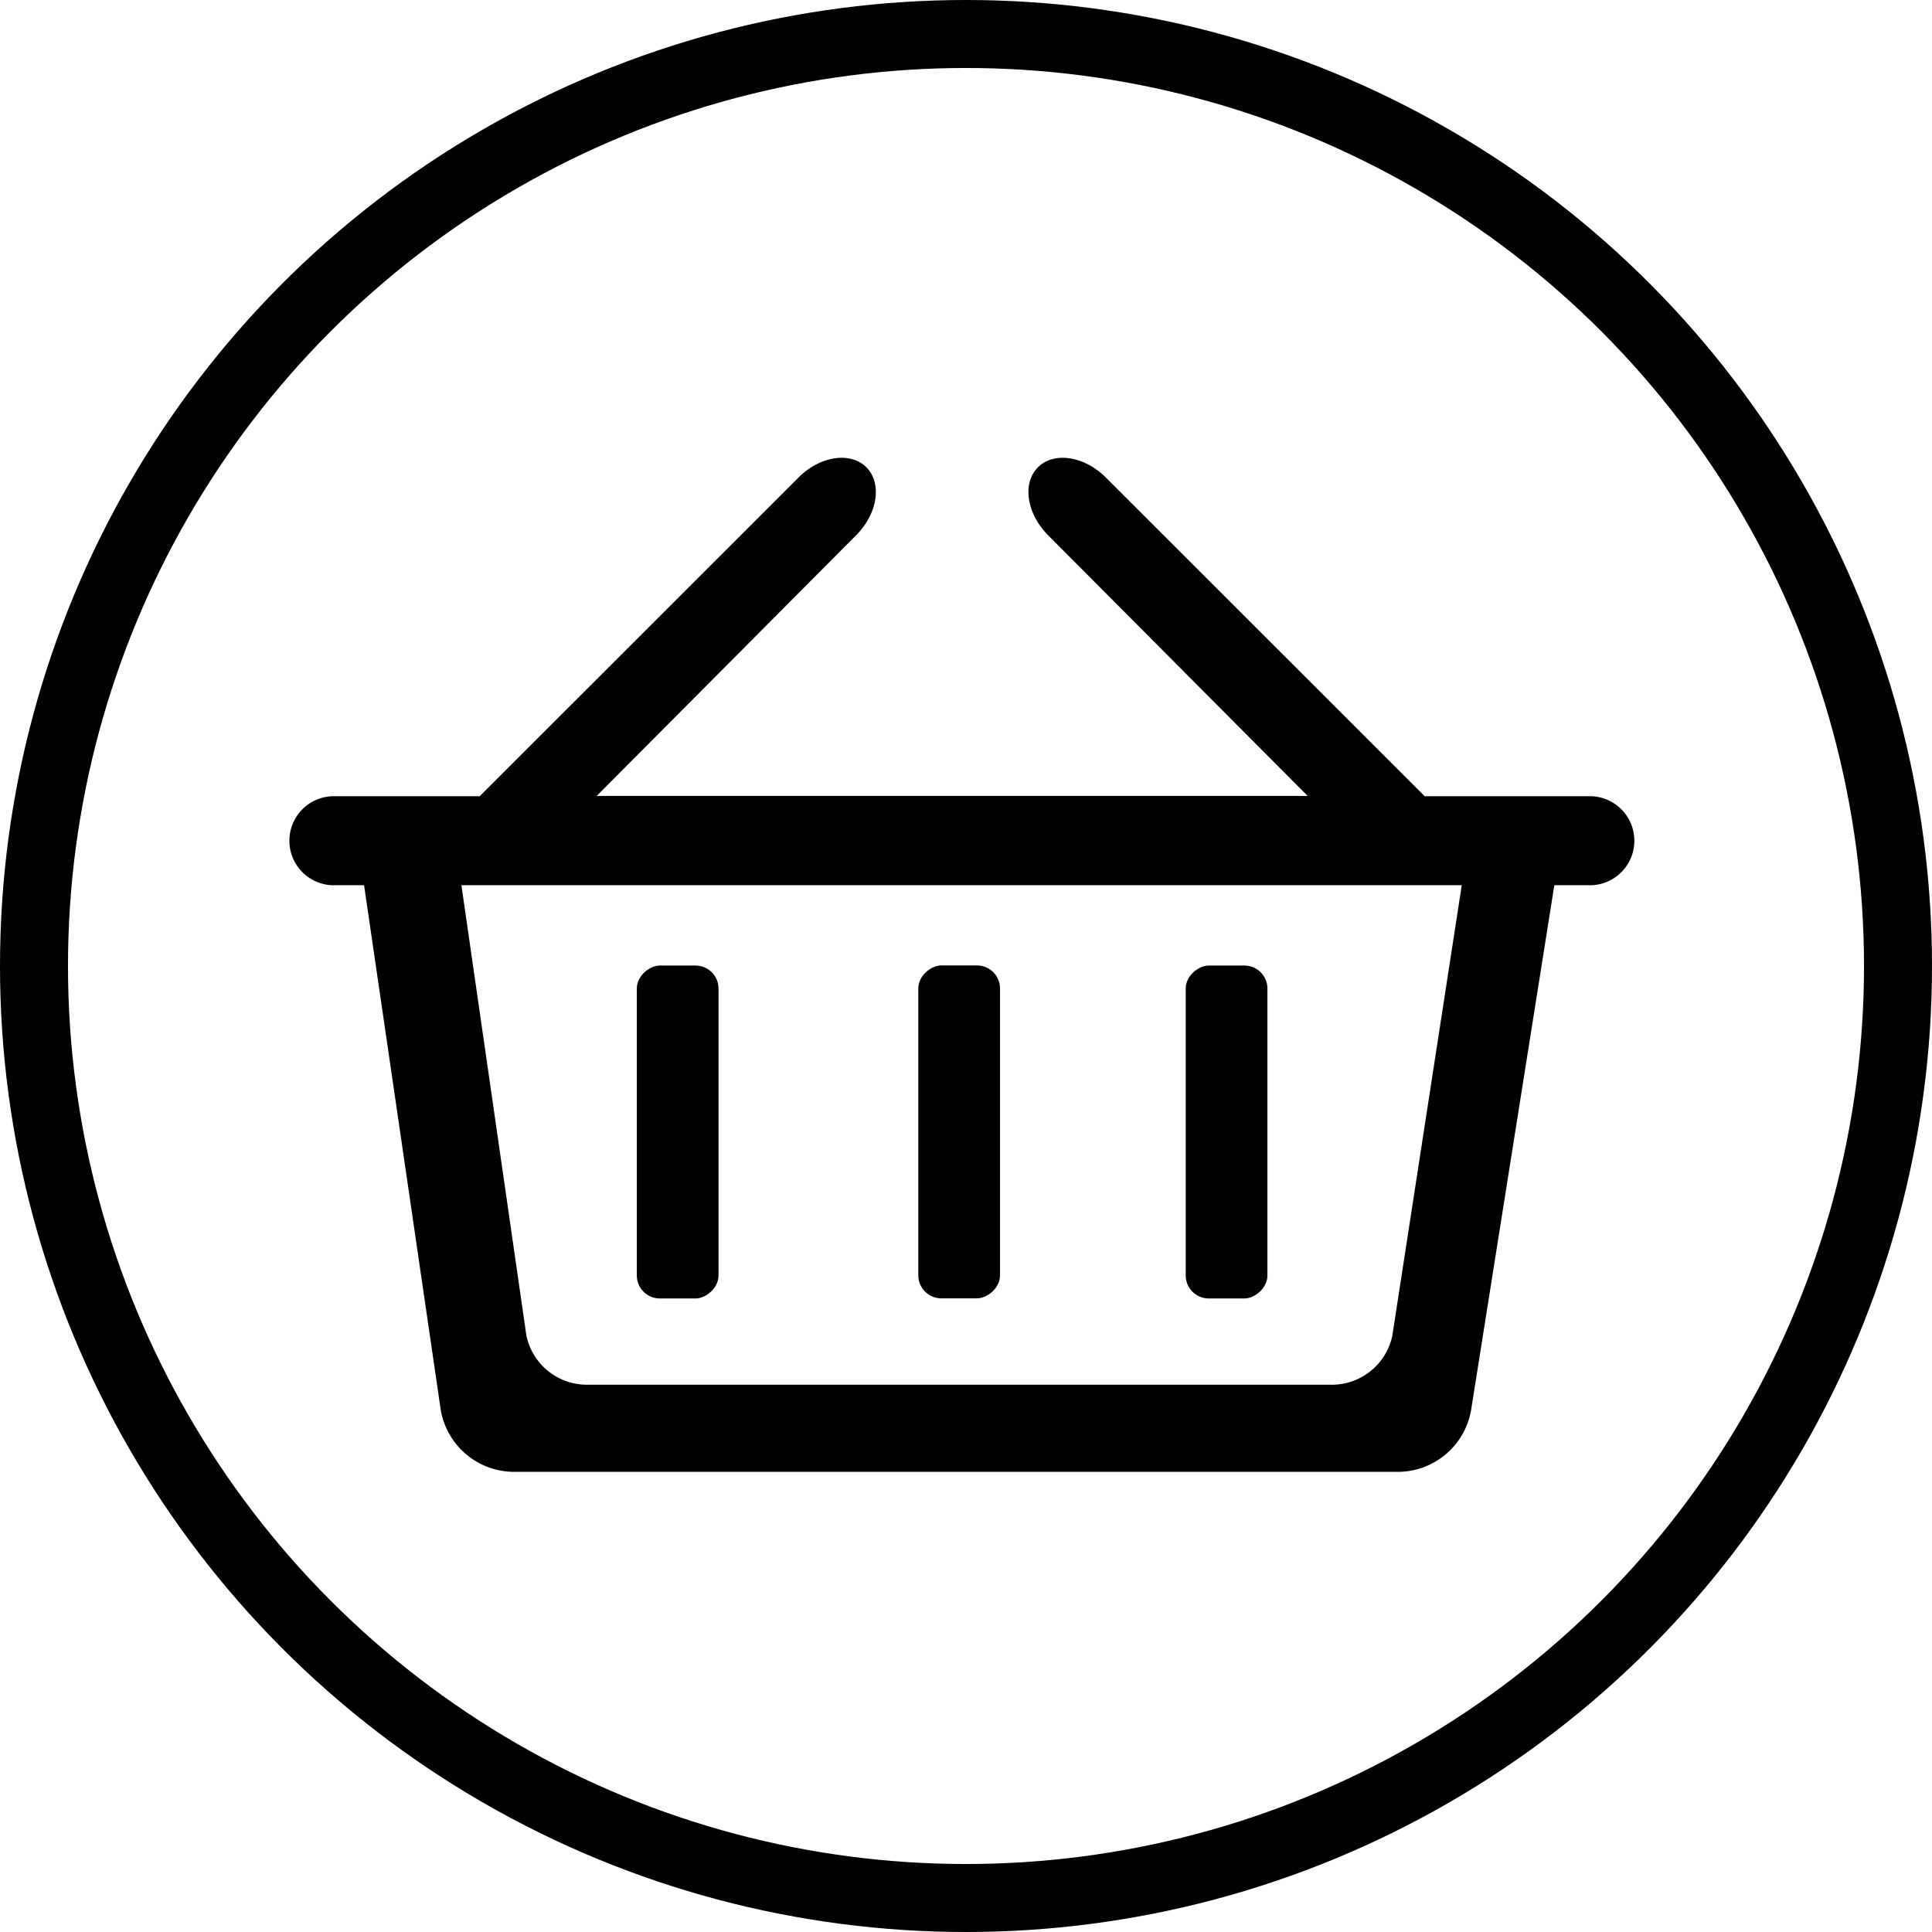 <?xml version="1.0" encoding="UTF-8"?> <svg xmlns="http://www.w3.org/2000/svg" viewBox="0 0 170.5 170.5"><defs><style>.cls-1{fill:none;stroke:#000;stroke-miterlimit:10;stroke-width:6px;}</style></defs><title>panier</title><g id="Calque_2" data-name="Calque 2"><g id="Accueil_Desktop" data-name="Accueil Desktop"><g id="icon_panier" data-name="icon panier"><rect x="69.95" y="96.3" width="29.38" height="7.21" rx="2.03" transform="translate(184.55 15.25) rotate(90)"></rect><rect x="45.12" y="96.3" width="29.38" height="7.21" rx="2.03" transform="translate(159.71 40.09) rotate(90)"></rect><rect x="93.55" y="96.3" width="29.38" height="7.21" rx="2.03" transform="translate(208.15 -8.34) rotate(90)"></rect><path d="M140.5,70.27H125.73L97.6,42.15c-1.91-1.91-4.59-2.32-6-.91h0c-1.41,1.41-1,4.09.9,6l22.9,23H52.66l22.89-23c1.91-1.91,2.31-4.59.91-6h0c-1.41-1.41-4.1-1-6,.91L42.33,70.27H29.27a3.93,3.93,0,0,0,0,7.85h2.86l6.76,46.27a6.58,6.58,0,0,0,6.61,5.5h77.73a6.57,6.57,0,0,0,6.59-5.42l7.35-46.35h3.33a3.93,3.93,0,0,0,0-7.85ZM122.87,117.9a5.46,5.46,0,0,1-5.54,4.3H52a5.46,5.46,0,0,1-5.55-4.36L40.72,78.12H129Z"></path><circle class="cls-1" cx="85.25" cy="85.25" r="82.25"></circle></g></g></g></svg> 
